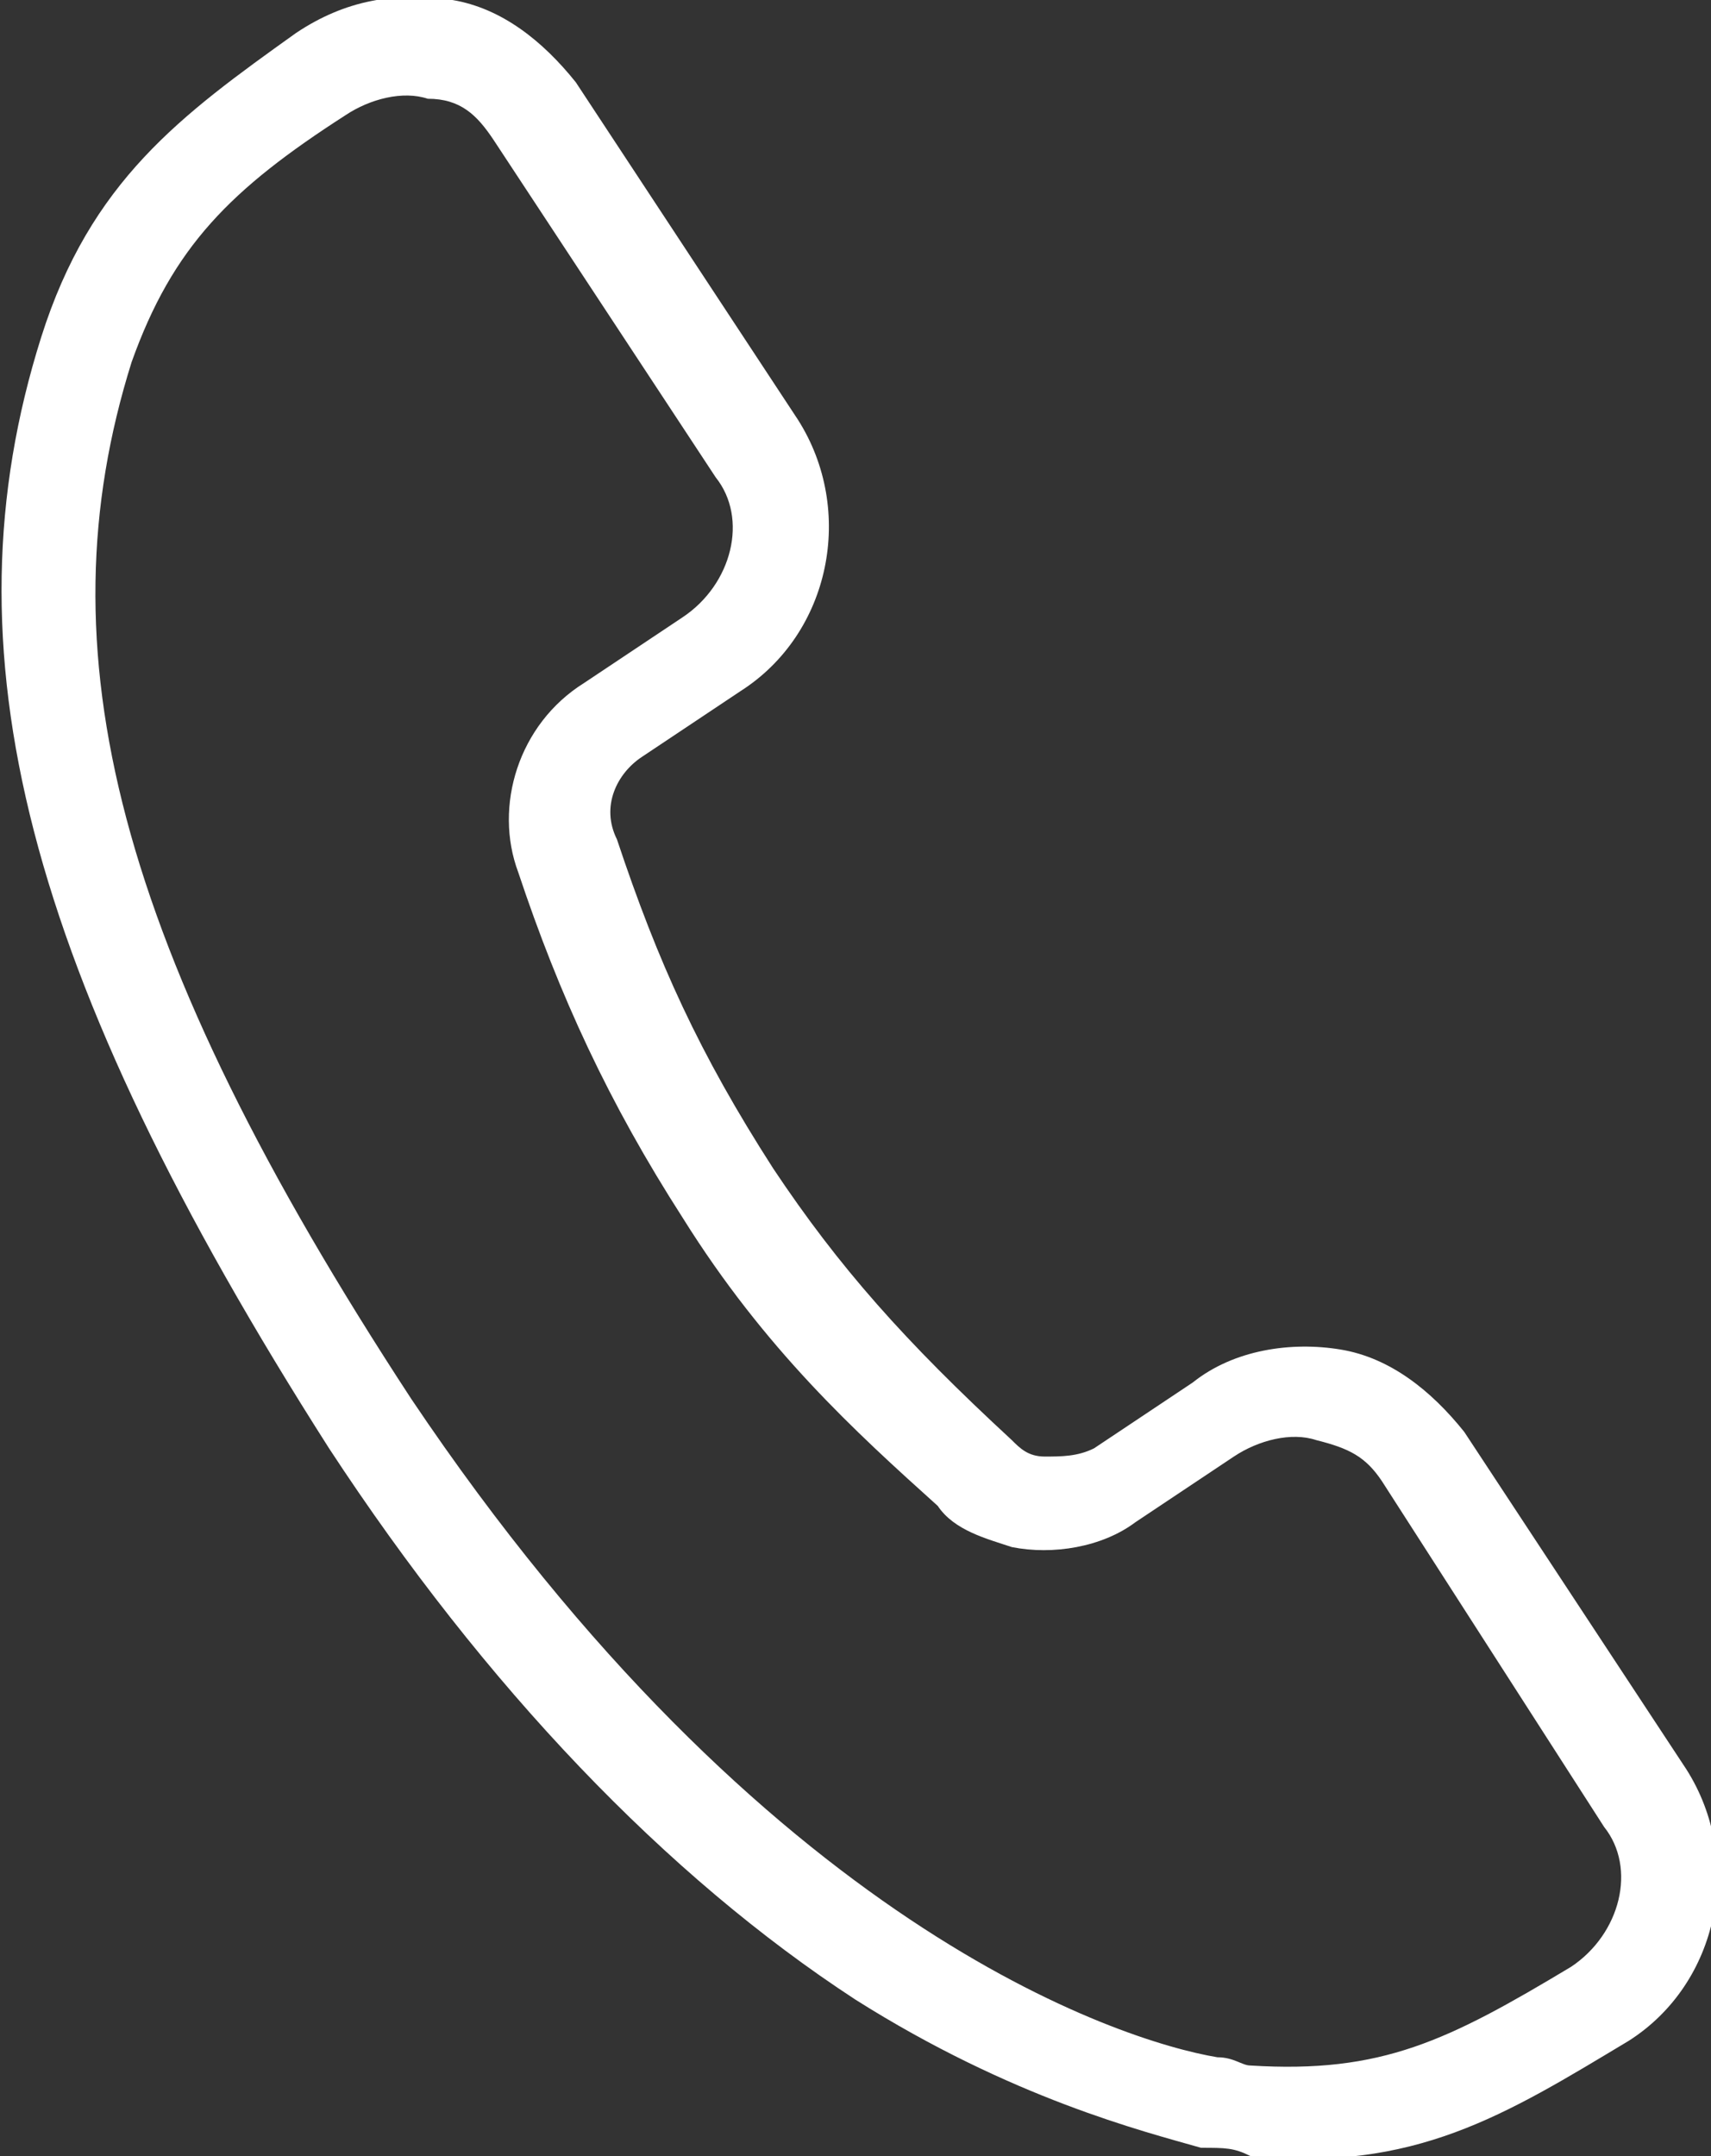 <?xml version="1.0" encoding="utf-8"?>
<!-- Generator: Adobe Illustrator 22.1.0, SVG Export Plug-In . SVG Version: 6.00 Build 0)  -->
<svg version="1.1" id="Layer_1" xmlns="http://www.w3.org/2000/svg" xmlns:xlink="http://www.w3.org/1999/xlink" x="0px" y="0px"
	 viewBox="0 0 20.8 26.2" style="enable-background:new 0 0 20.8 26.2;" xml:space="preserve">
<rect x="0" y="0" width="20.8" height="26.2" fill="#333333" stroke="none"/>
<style type="text/css">
	.st0{fill:#FFFFFF;}
</style>
<path class="st0" d="M14.6,26.1L14.6,26.1c-0.7-0.2-2.3-0.6-4.2-1.8c-2.3-1.5-4.5-3.8-6.4-6.7C0.3,11.8-0.7,7.9,0.5,4.1
	c0.6-1.9,1.7-2.7,3.1-3.7C4.2,0,4.8-0.1,5.5,0c0.6,0.1,1.1,0.5,1.5,1l2.7,4.1c0.7,1.1,0.4,2.6-0.7,3.3L7.8,9.2
	c-0.3,0.2-0.5,0.6-0.3,1c0.5,1.5,1,2.6,1.9,4c0.8,1.2,1.6,2.1,2.9,3.3c0.1,0.1,0.2,0.2,0.4,0.2c0.2,0,0.4,0,0.6-0.1l1.2-0.8
	c0.5-0.4,1.2-0.5,1.8-0.4c0.6,0.1,1.1,0.5,1.5,1l2.7,4.1c0.7,1.1,0.4,2.6-0.7,3.3c0,0,0,0,0,0c-1.5,0.9-2.6,1.6-4.6,1.4c0,0,0,0,0,0
	C15,26.1,14.9,26.1,14.6,26.1 M5.2,1.2c-0.3-0.1-0.7,0-1,0.2C2.8,2.3,2.1,3,1.6,4.4C0.5,7.9,1.4,11.5,5,17c4.3,6.4,8.6,7.8,9.8,8
	c0.2,0,0.3,0.1,0.4,0.1c1.6,0.1,2.4-0.3,3.9-1.2c0.6-0.4,0.8-1.2,0.4-1.7L16.8,18c-0.2-0.3-0.4-0.4-0.8-0.5c-0.3-0.1-0.7,0-1,0.2
	l-1.2,0.8c-0.4,0.3-1,0.4-1.5,0.3c-0.3-0.1-0.7-0.2-0.9-0.5c-1-0.9-2.1-1.9-3.1-3.5c-0.9-1.4-1.5-2.7-2-4.2c-0.3-0.8,0-1.8,0.8-2.3
	l1.2-0.8c0.6-0.4,0.8-1.2,0.4-1.7L6,1.7C5.8,1.4,5.6,1.2,5.2,1.2"/>
</svg>
